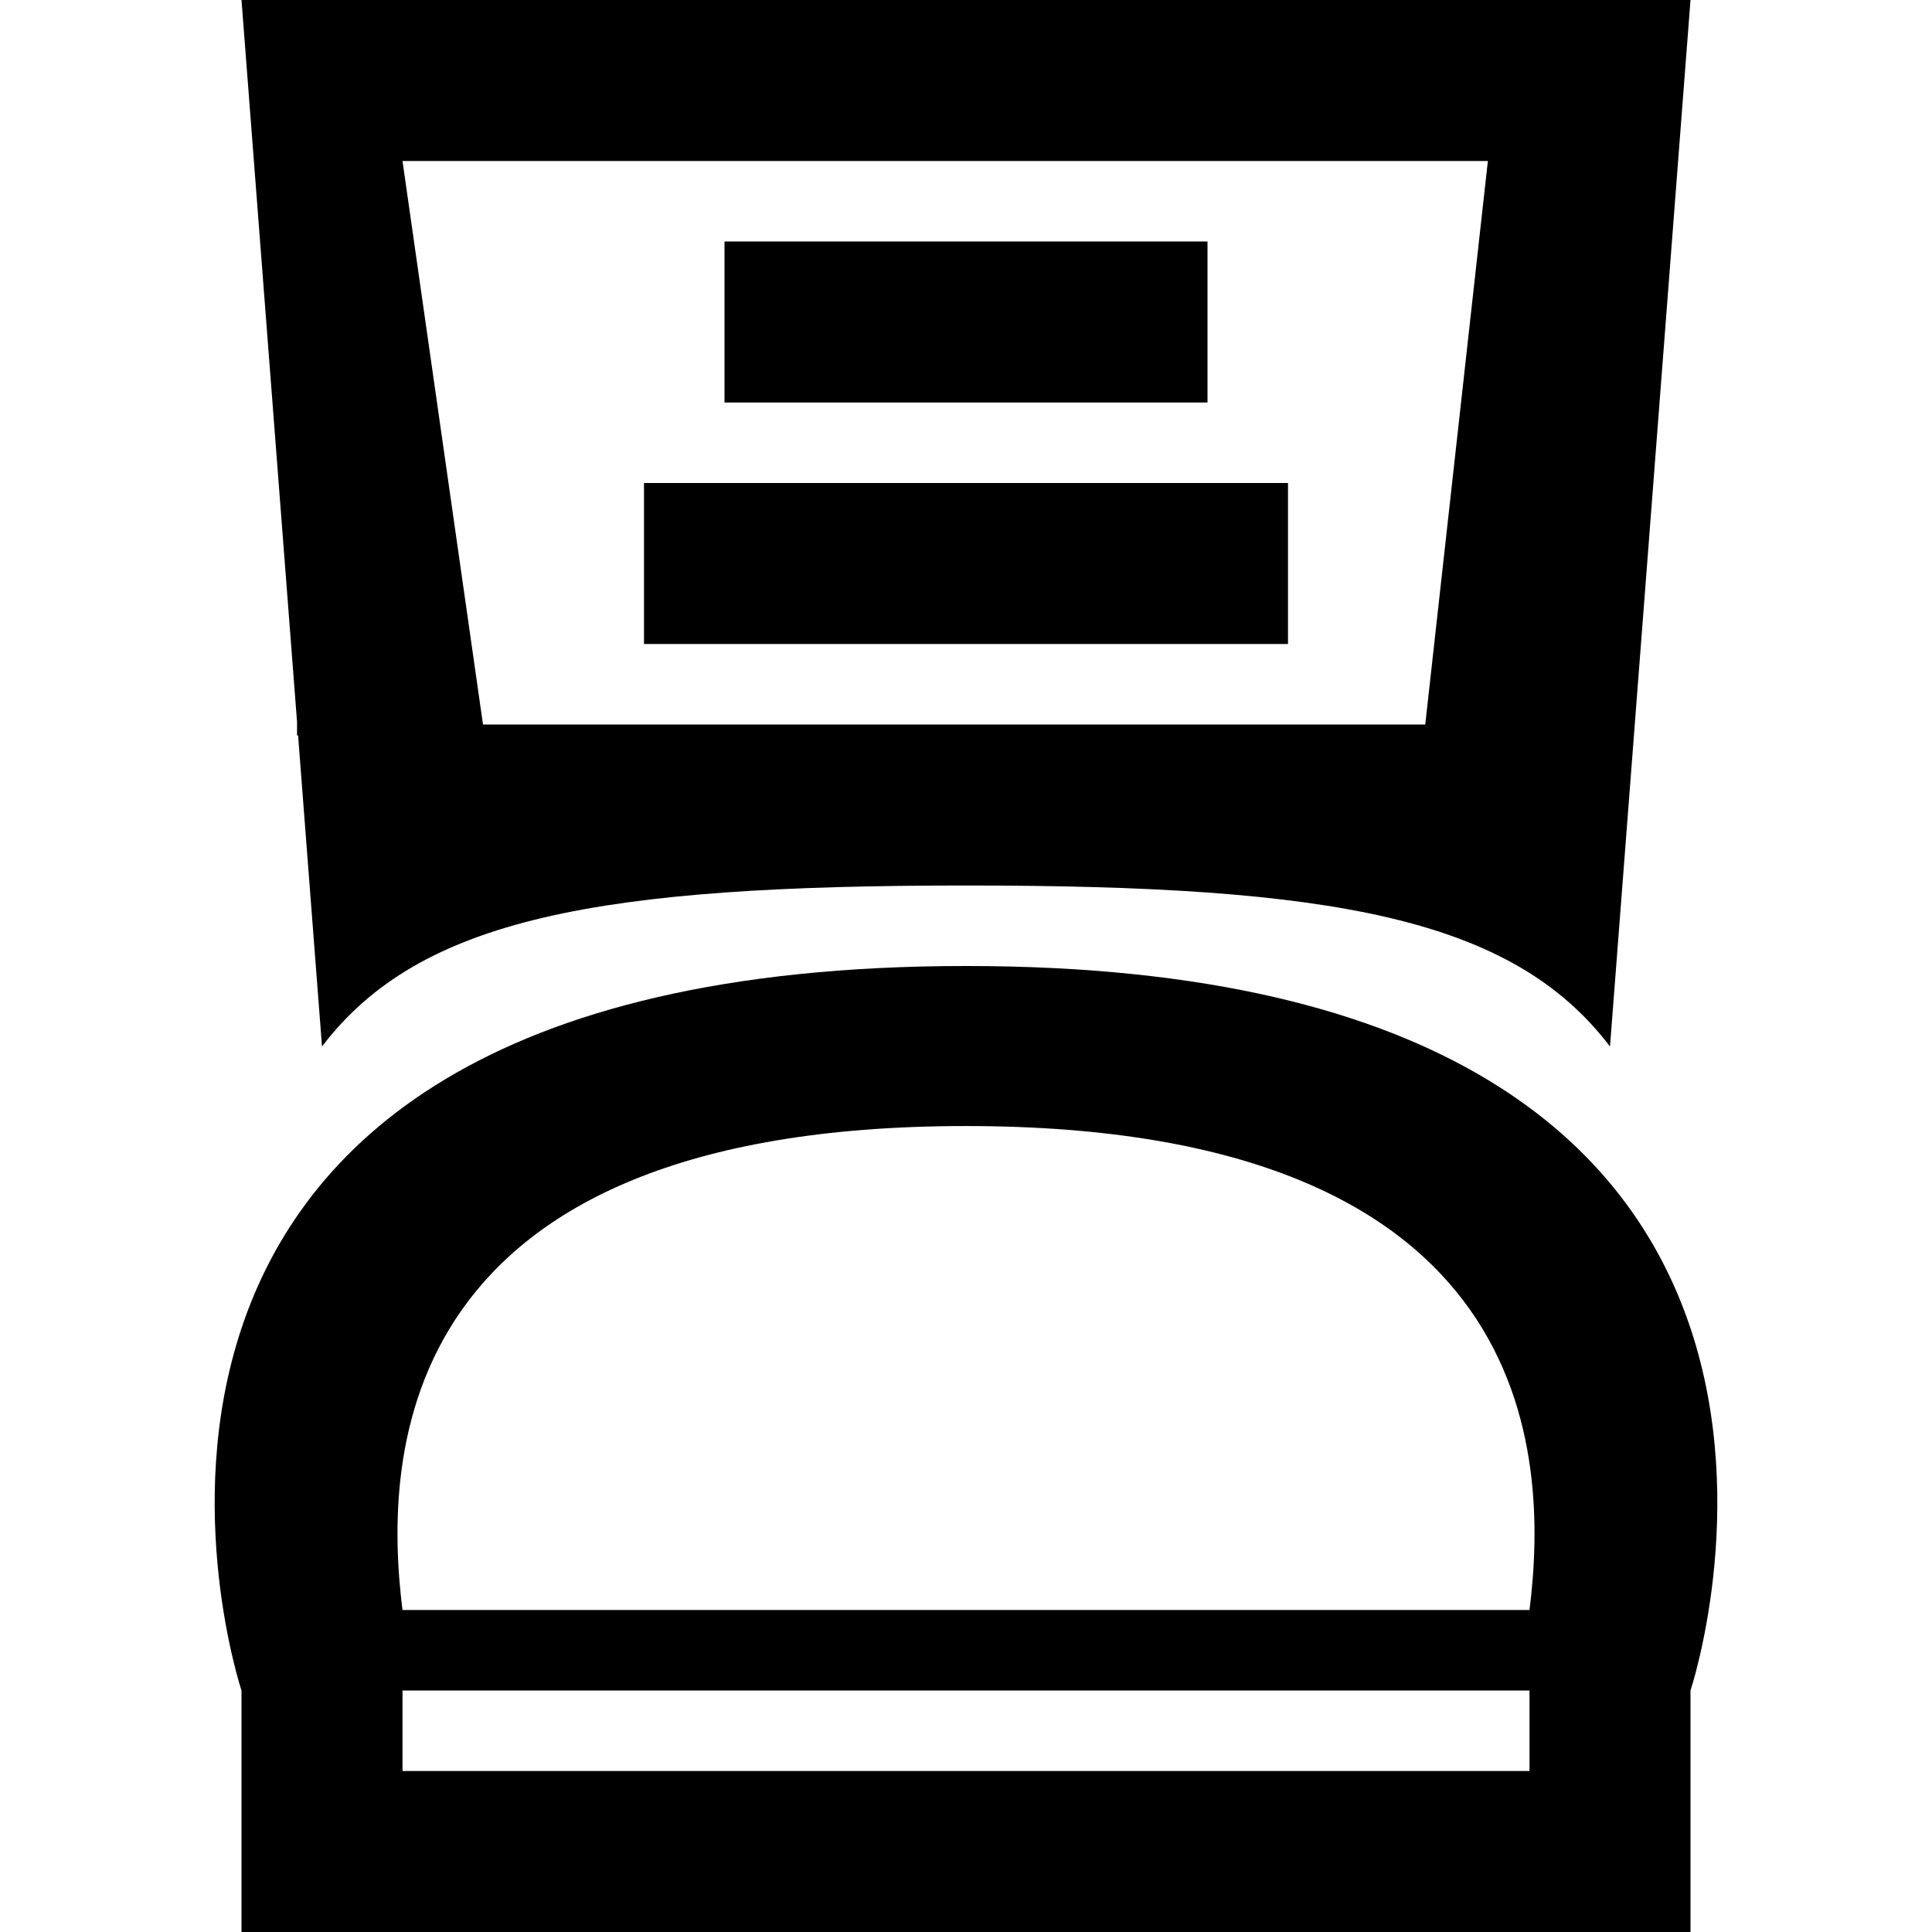 <svg xmlns="http://www.w3.org/2000/svg" viewBox="0 0 24 24"><path d="M12,12c-12,0-9,9-9,9v3H21V21S24,12,12,12Zm-.001,1.988c7.118,0,7.244,4.076,7.001,6.012H5C4.757,18.063,4.883,13.988,11.999,13.988ZM19,22H5v-.998H4.999L5,21H19Z"/><rect x="8" y="6" width="8" height="2"/><rect x="9" y="3" width="6" height="2"/><path d="M3,0l.69,8.968 0.0.168h.013L4,13c1.22-1.604,3.456-2,8-2s6.78.396,8,2L21,0ZM6,9,5,2H18.483L17.705,9Z"/></svg>